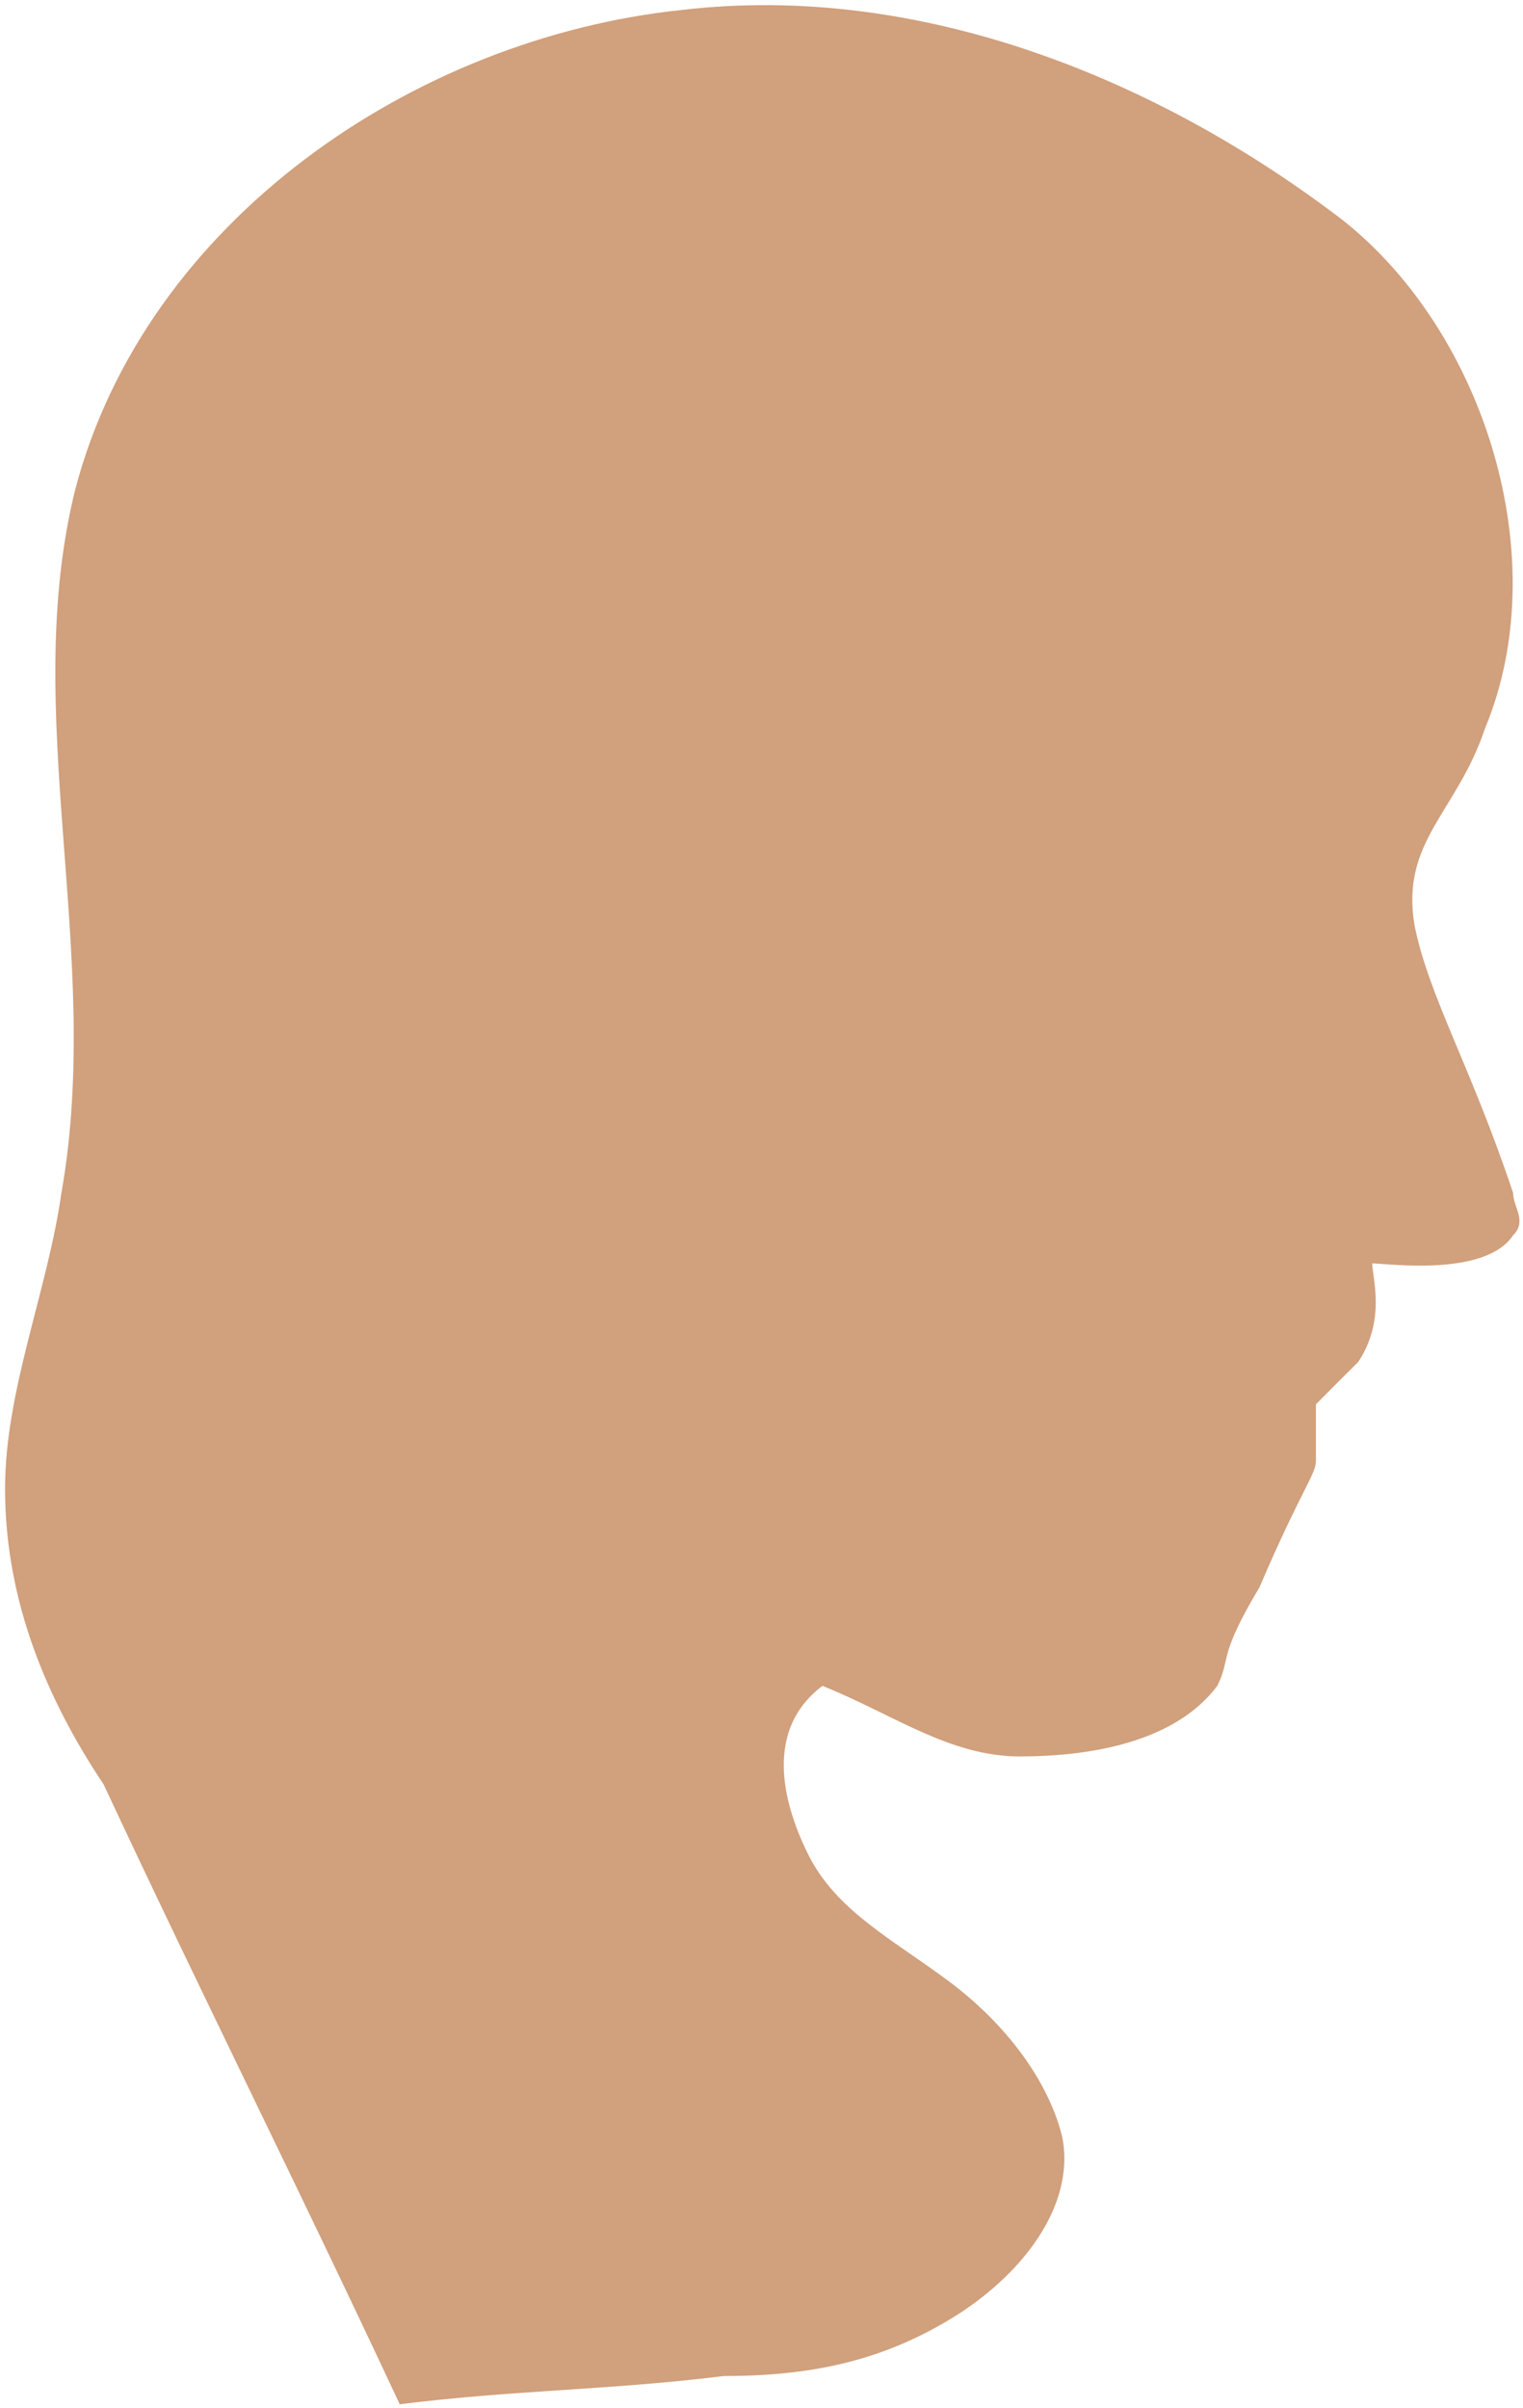 <svg xmlns:xlink="http://www.w3.org/1999/xlink" xmlns="http://www.w3.org/2000/svg" width="31" height="49" viewBox="0 0 31 49" fill="none">
<path d="M13.873 0.203C8.422 0.775 2.971 4.5 1.535 9.948C0.389 14.534 2.11 19.406 1.25 24.279C0.964 26.286 0.103 28.29 0.103 30.297C0.103 32.591 0.964 34.598 2.11 36.316C4.118 40.617 6.129 44.629 8.136 48.929C10.429 48.64 12.44 48.64 14.733 48.354C16.455 48.354 17.891 48.068 19.323 47.208C20.759 46.35 21.906 44.914 21.62 43.482C21.334 42.335 20.473 41.189 19.323 40.328C18.177 39.471 17.03 38.895 16.455 37.749C15.883 36.602 15.594 35.17 16.741 34.309C18.177 34.884 19.323 35.745 20.759 35.745C22.195 35.745 23.916 35.456 24.777 34.309C25.063 33.737 24.777 33.737 25.635 32.305C26.495 30.297 26.785 30.012 26.785 29.726C26.785 29.437 26.785 29.151 26.785 28.579C27.07 28.29 27.356 28.004 27.645 27.718C28.217 26.858 27.931 25.997 27.931 25.711C28.217 25.711 30.228 25.997 30.799 25.139C31.089 24.85 30.799 24.564 30.799 24.279C29.939 21.7 29.078 20.267 28.792 18.831C28.506 17.113 29.653 16.541 30.228 14.82C31.66 11.38 30.228 6.793 27.356 4.5C23.627 1.635 18.752 -0.372 13.873 0.203Z" fill="#D1A07C"/>
</svg>